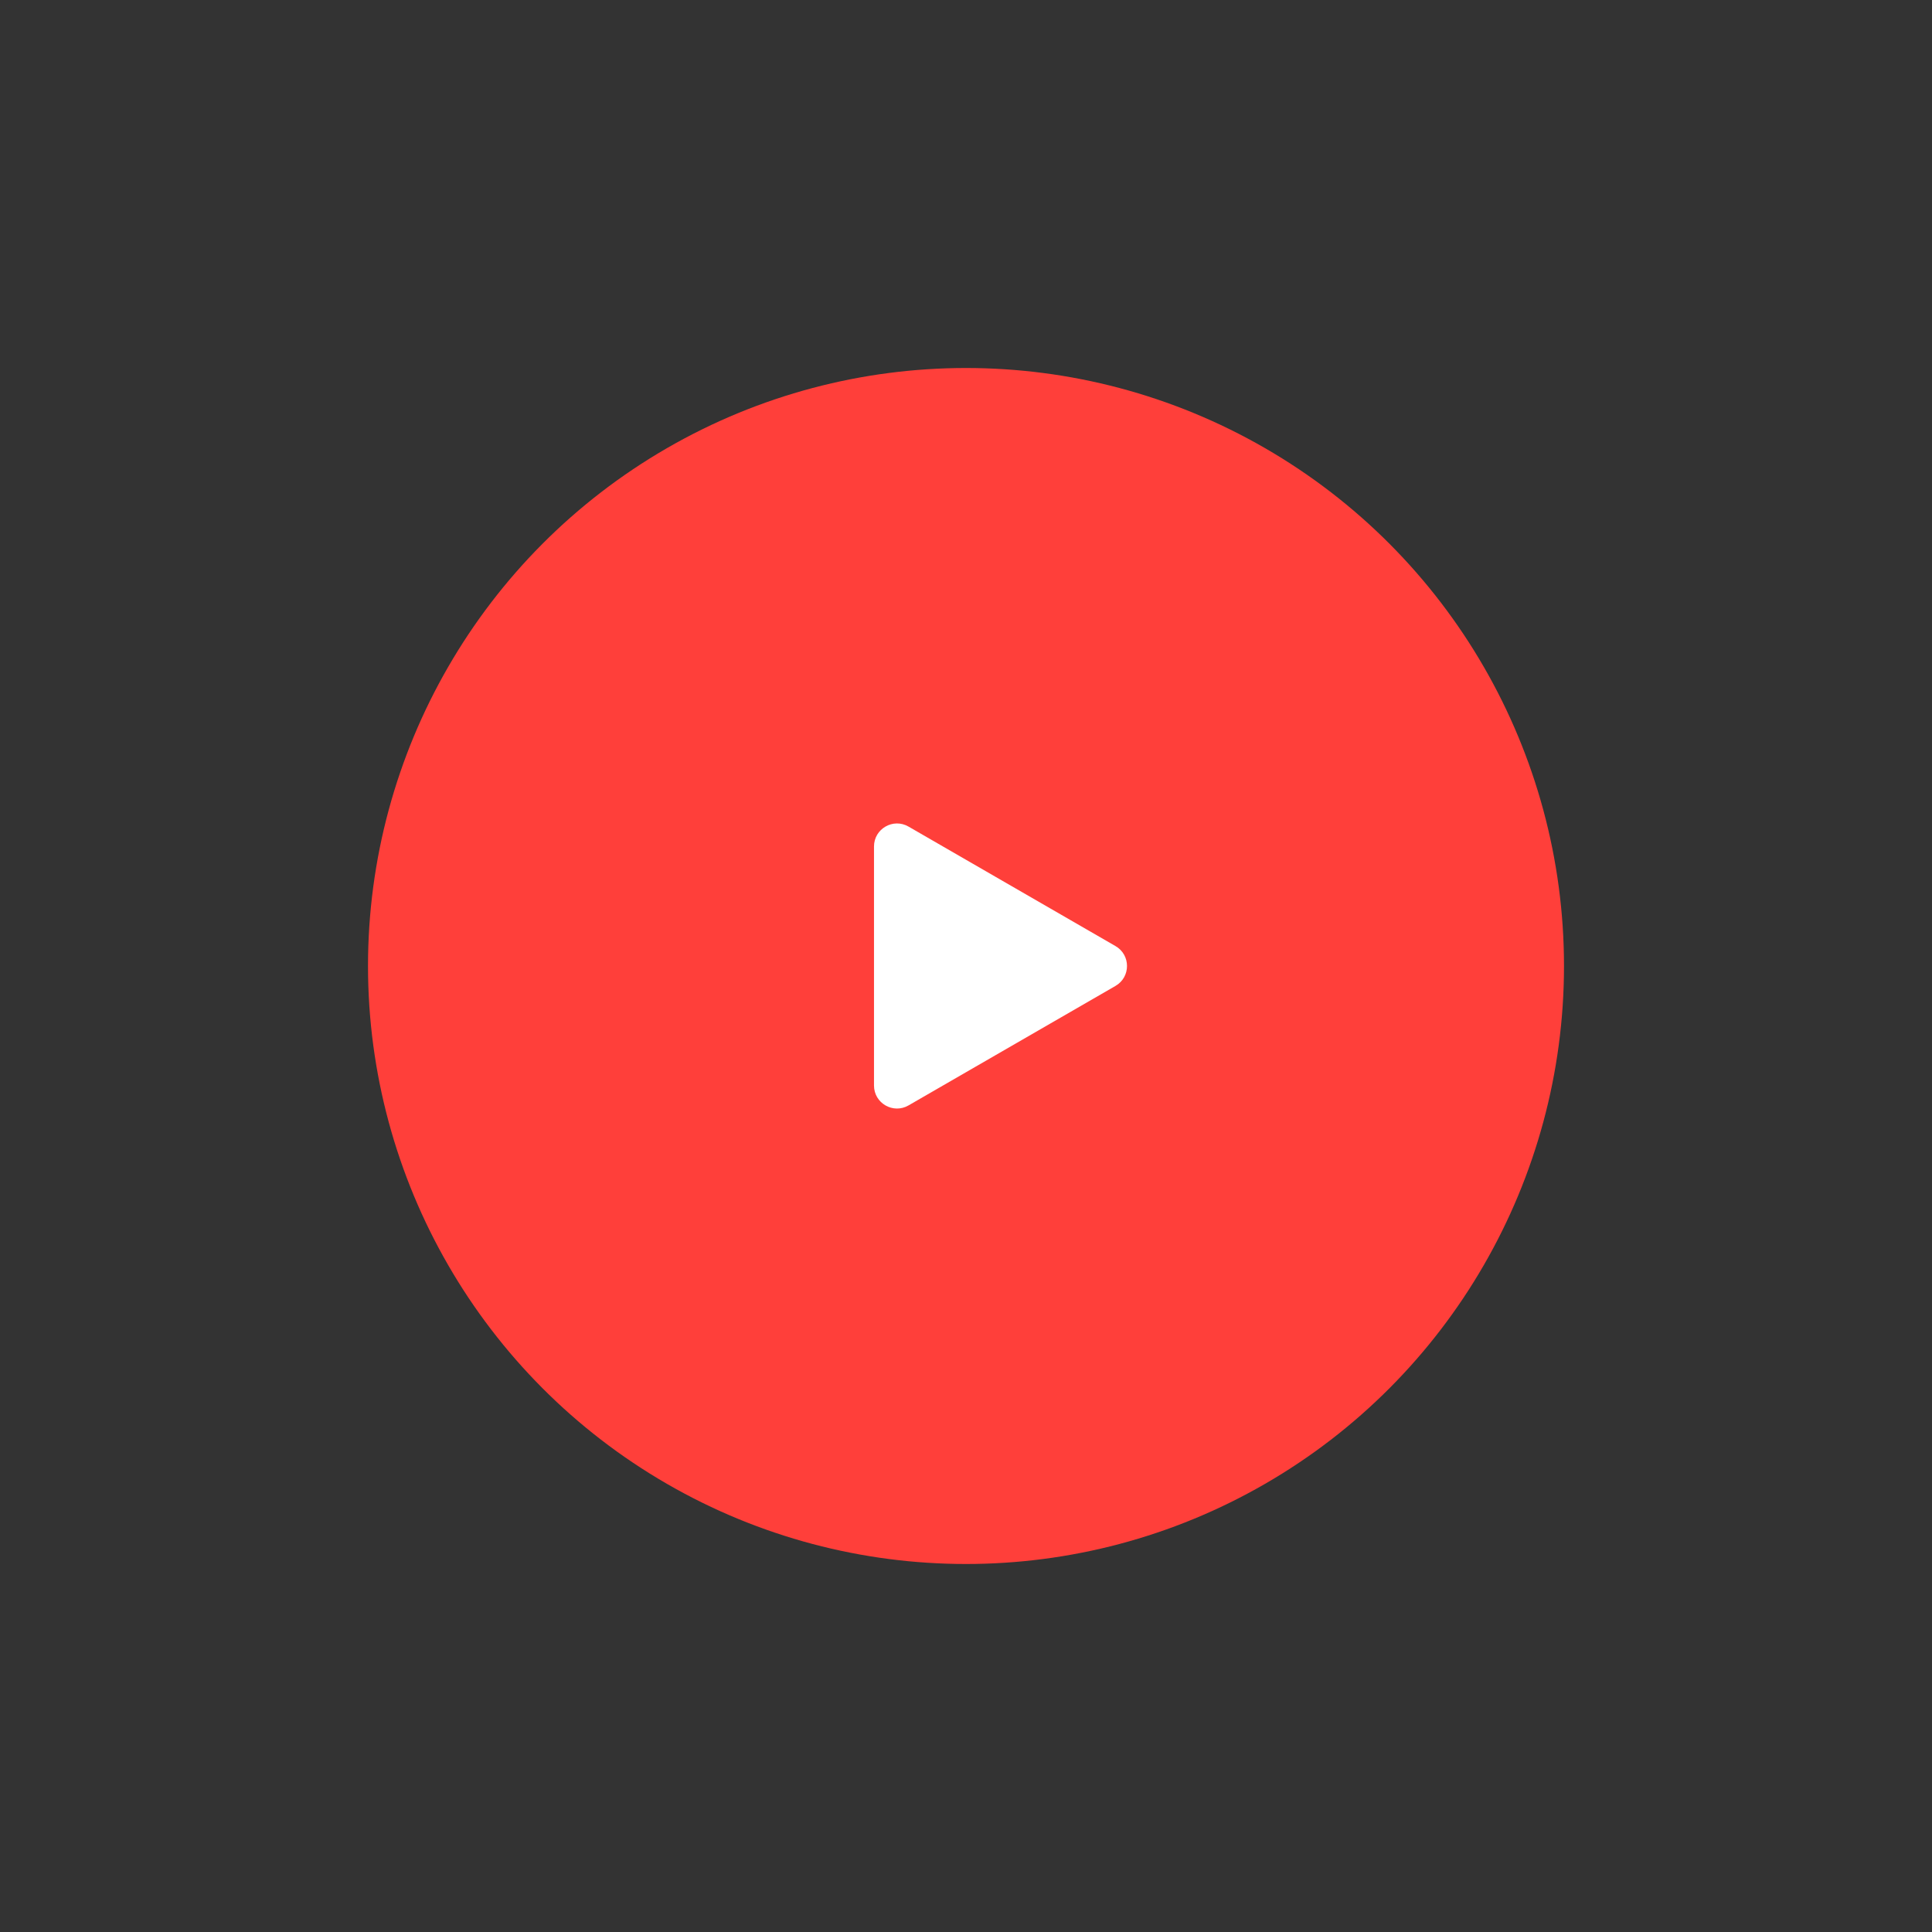 <svg width="84" height="84" viewBox="0 0 84 84" fill="none" xmlns="http://www.w3.org/2000/svg">
<rect x="0" y="0" width="84" height="84" fill="#333333" stroke="none"/>
<circle cx="42" cy="42" r="26" fill="#FF3F3A"/>
<path d="M48.5 41.134C49.167 41.519 49.167 42.481 48.5 42.866L39.5 48.062C38.833 48.447 38 47.966 38 47.196L38 36.804C38 36.034 38.833 35.553 39.5 35.938L48.5 41.134Z" fill="white"/>
</svg>
